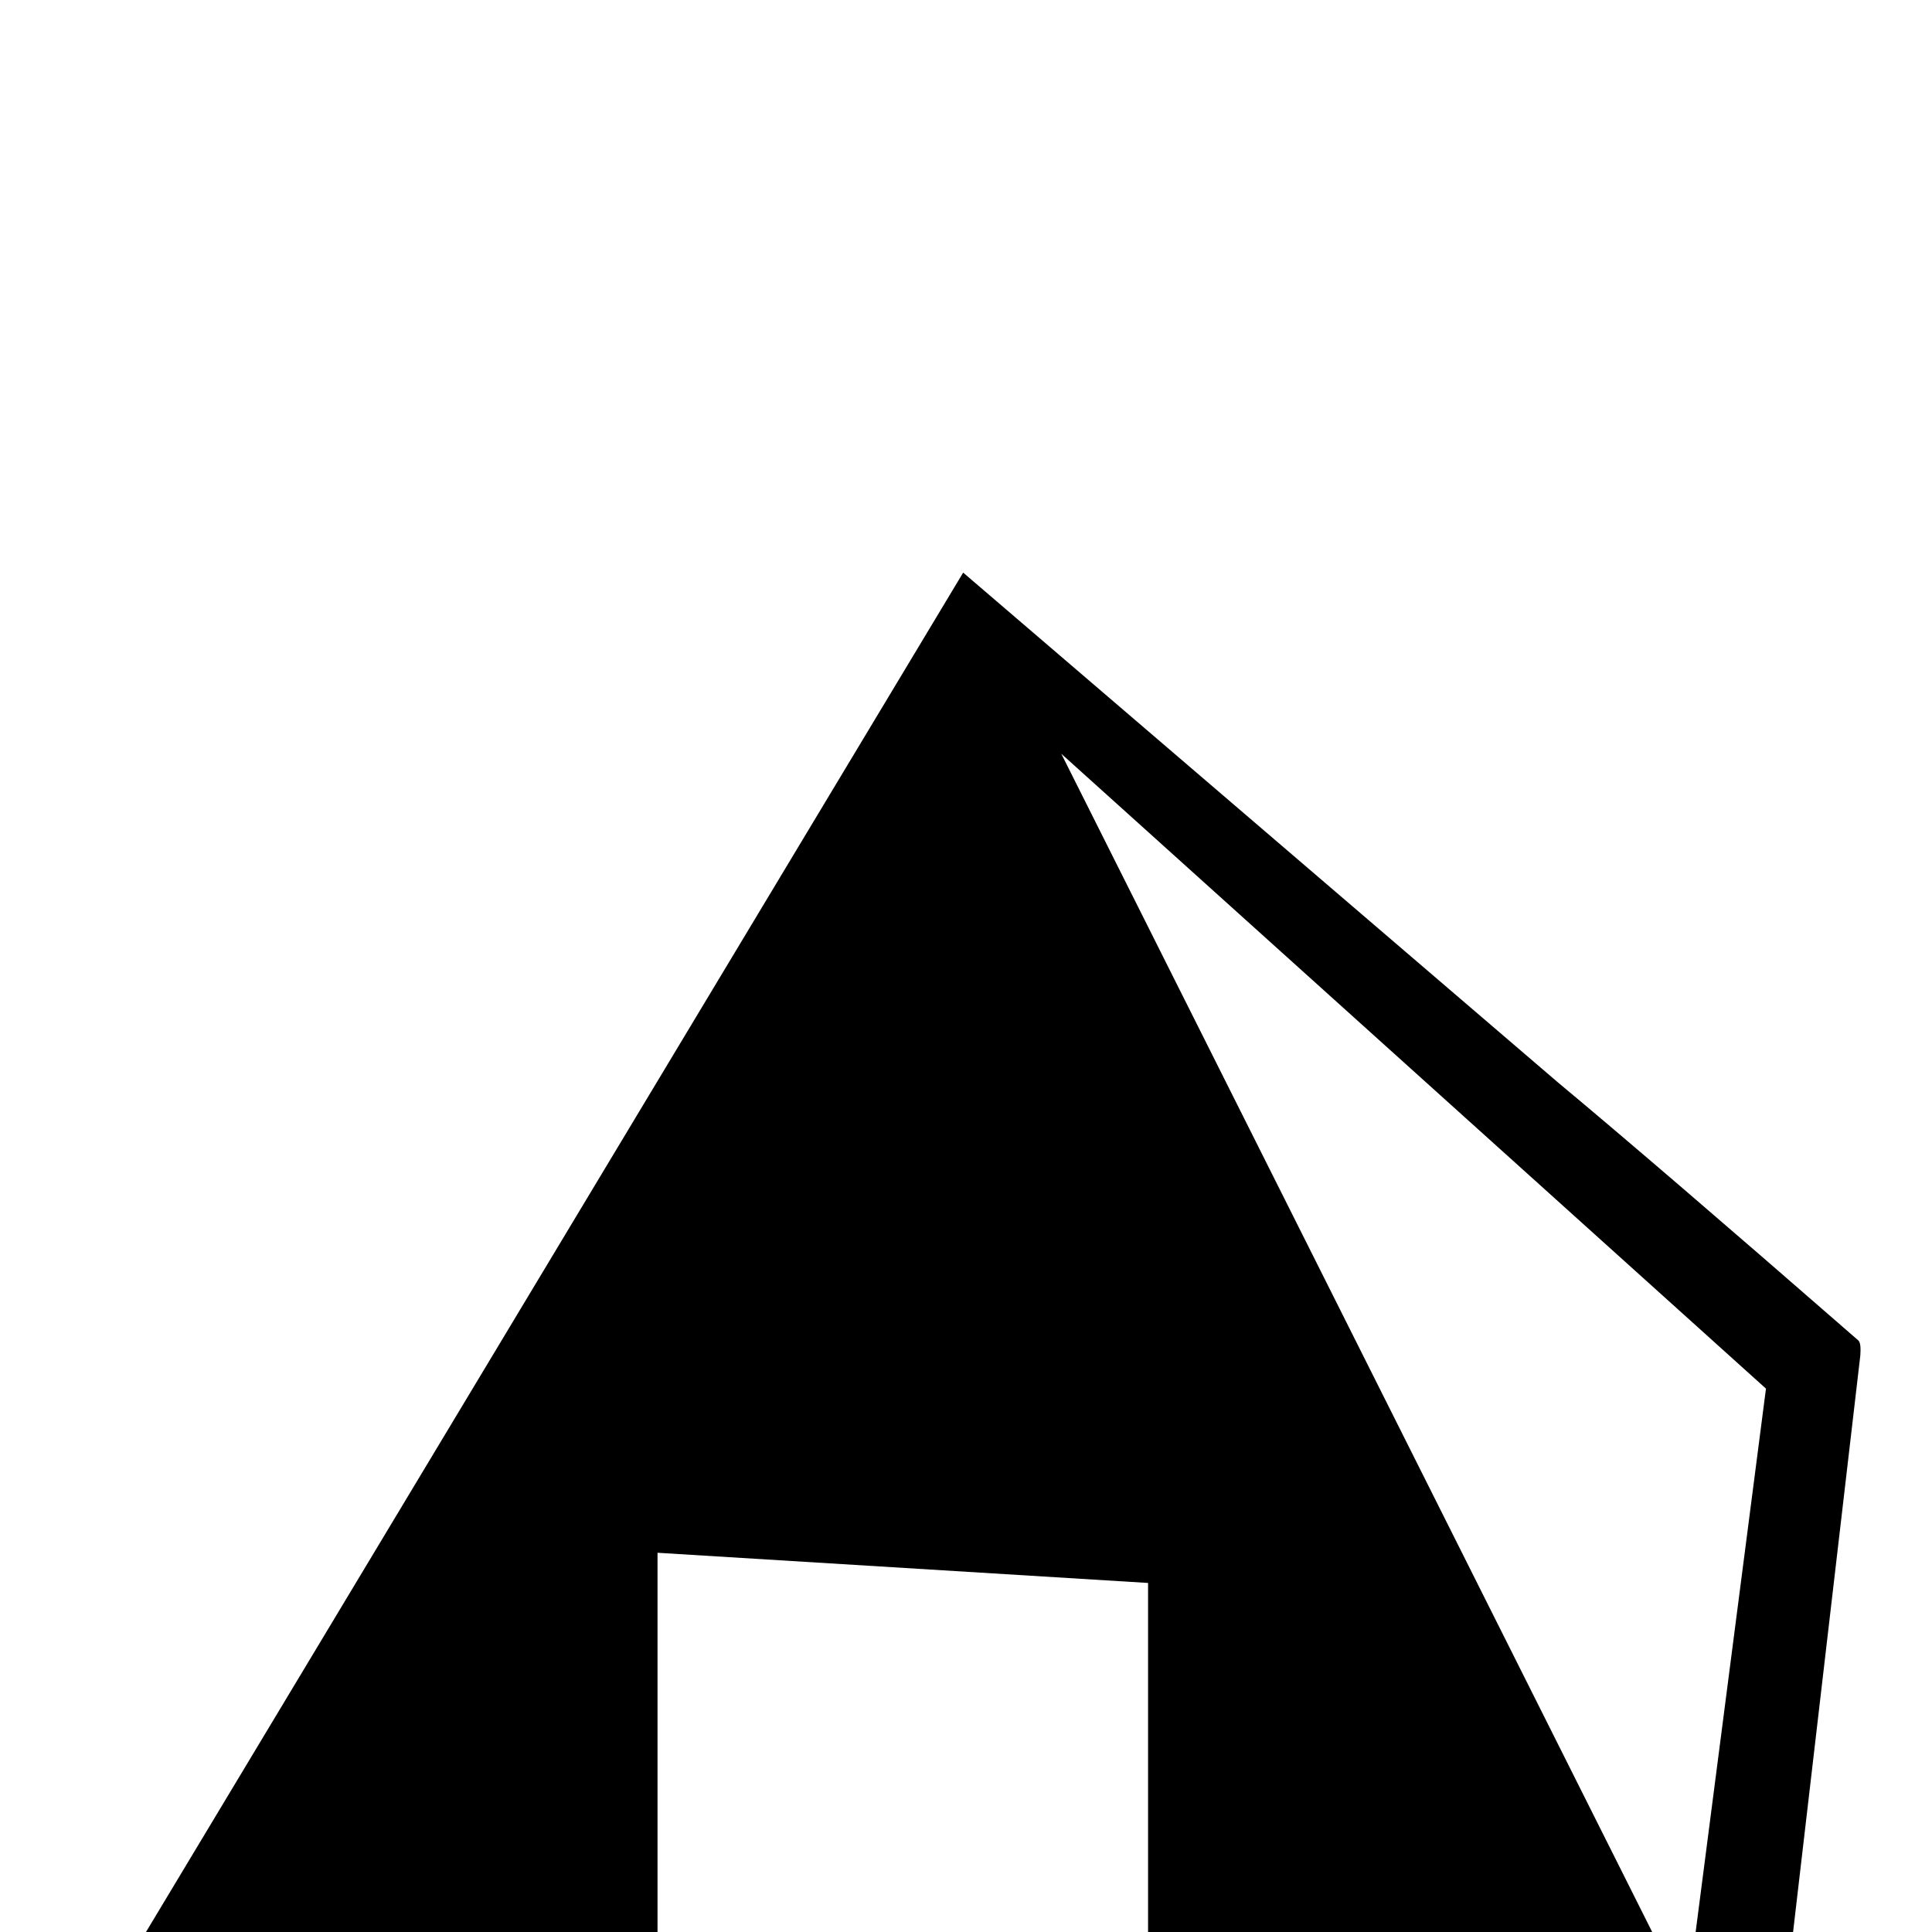 <?xml version="1.0" standalone="no"?>
<!DOCTYPE svg PUBLIC "-//W3C//DTD SVG 1.1//EN" "http://www.w3.org/Graphics/SVG/1.1/DTD/svg11.dtd" >
<svg viewBox="0 -442 2048 2048">
  <g transform="matrix(1 0 0 -1 0 1606)">
   <path fill="currentColor"
d="M1972 611l-101 -866l-654 46v579l-520 32v-574l-621 41l945 1572l630 -540q108 -90 319 -274q3 -3 2 -16zM1872 576l-747 673l663 -1322z" />
  </g>

</svg>
